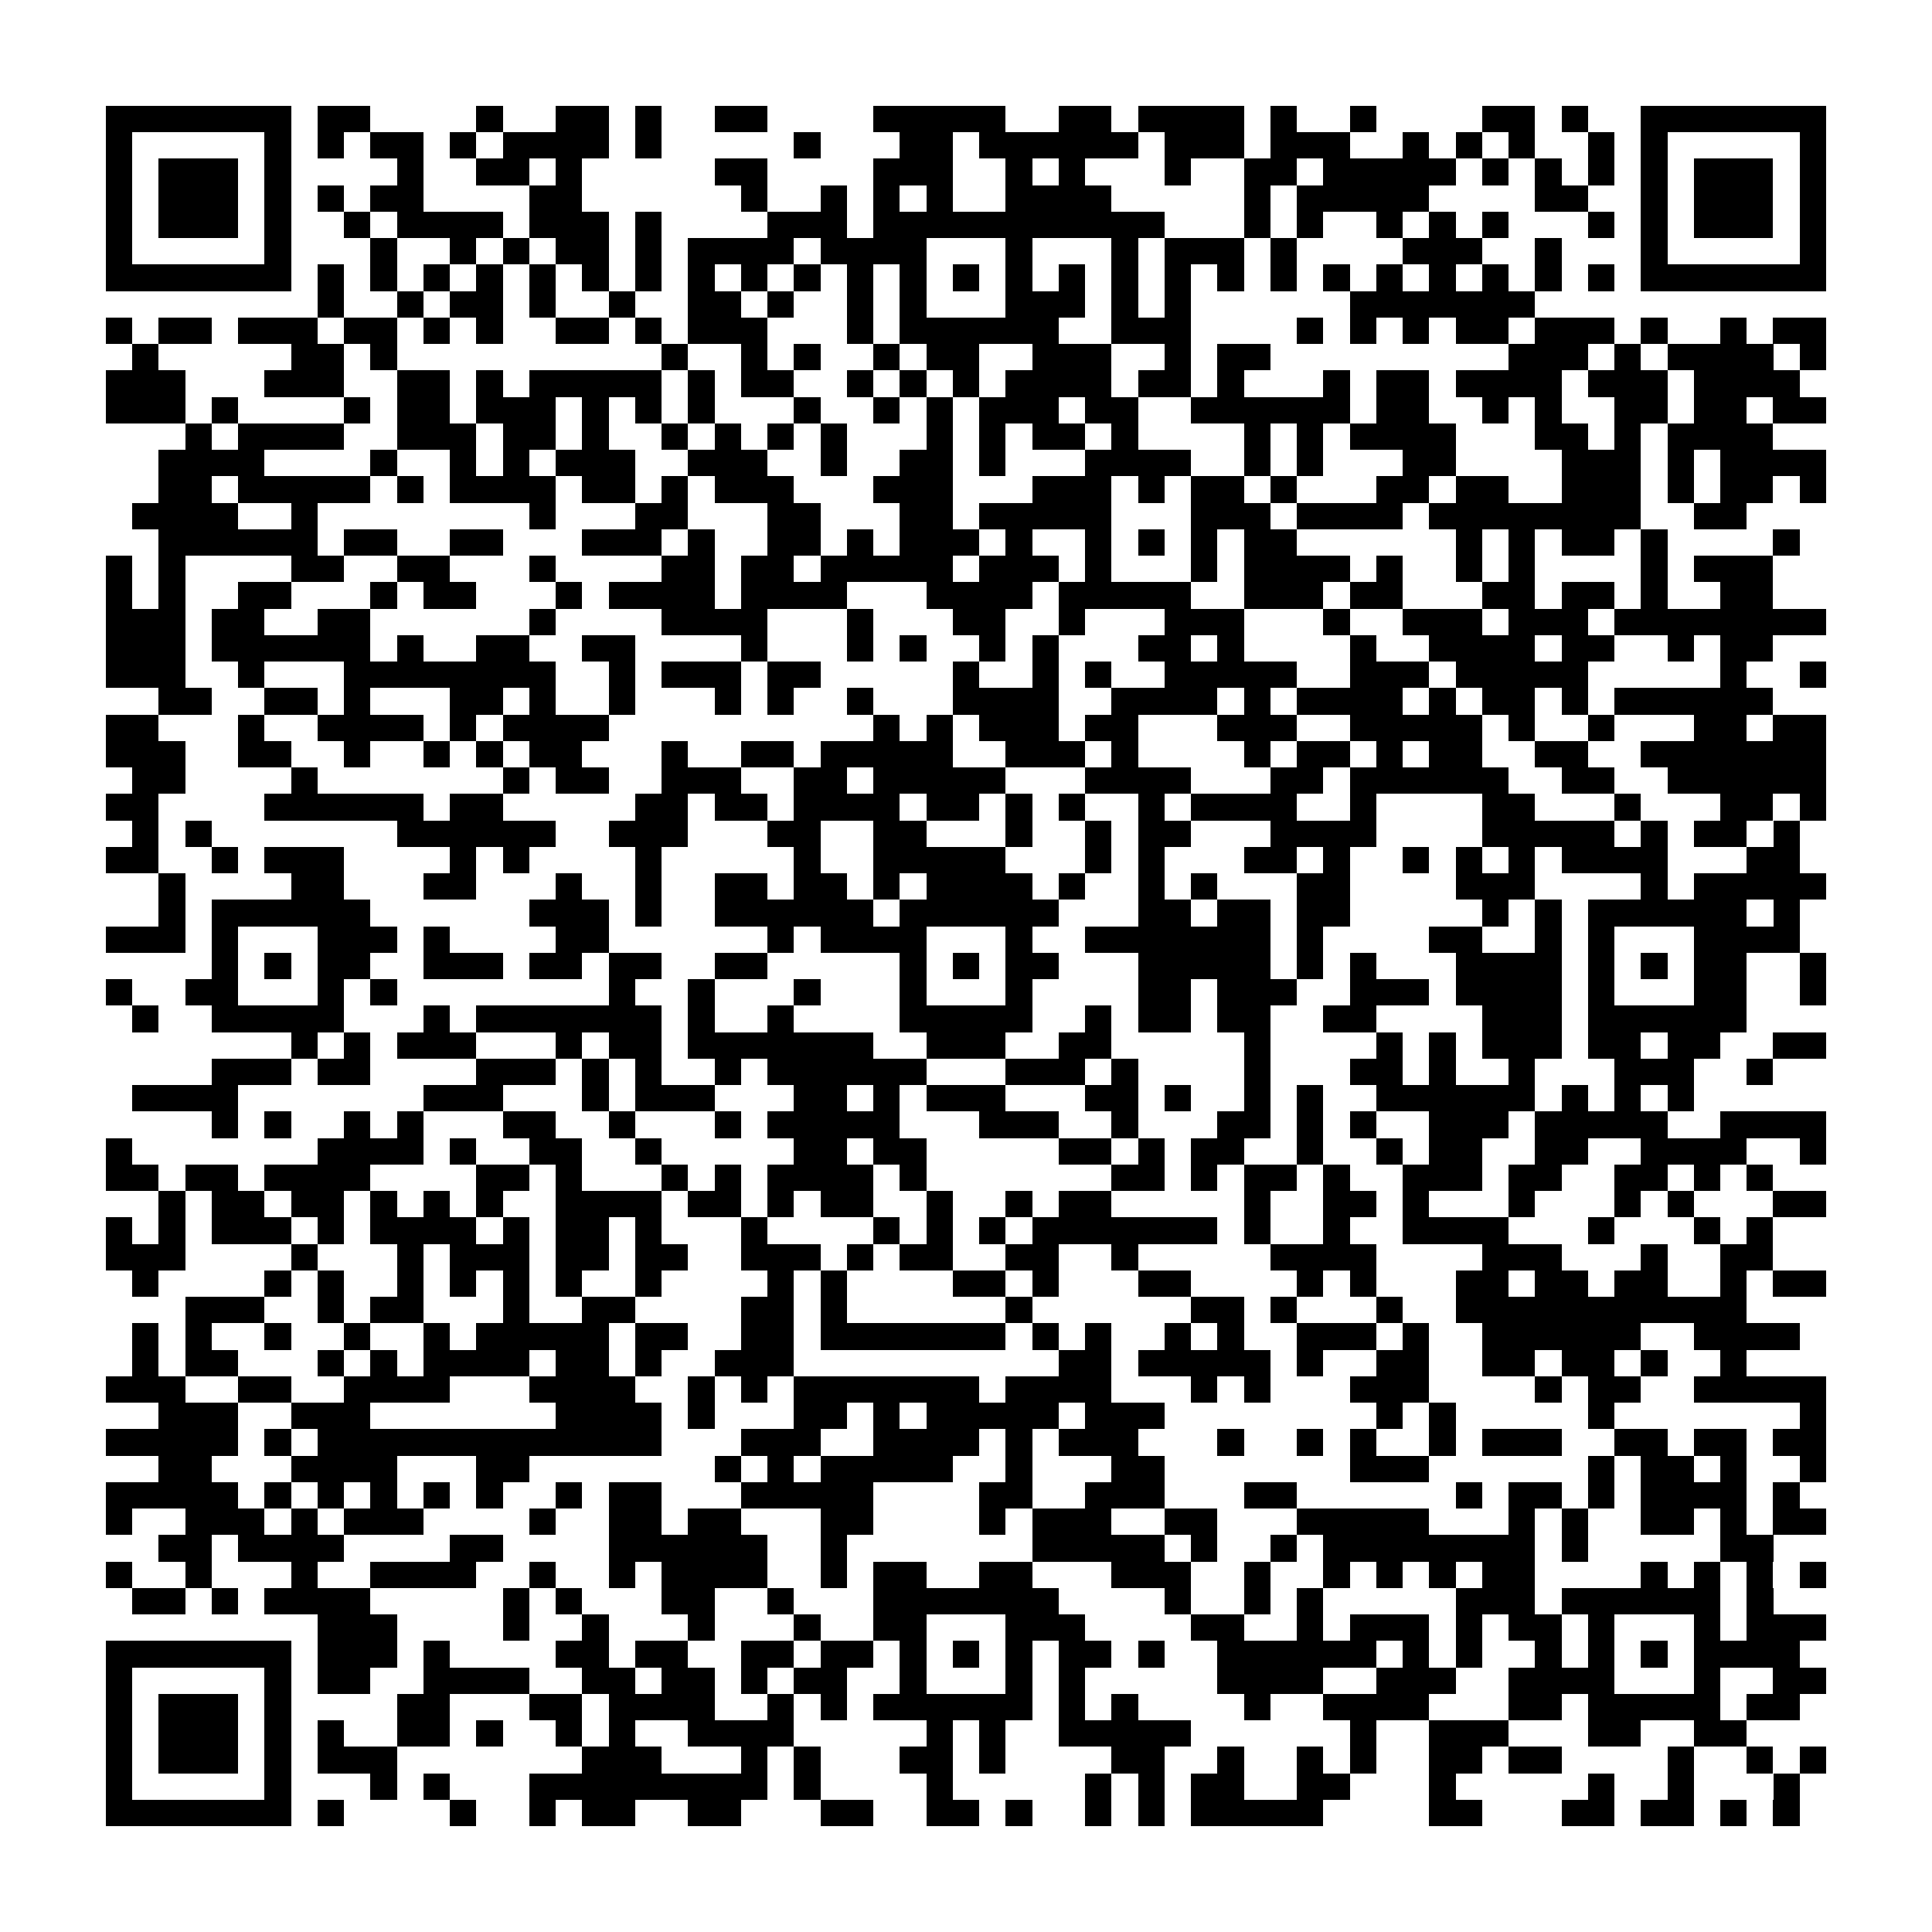 <?xml version="1.0" encoding="utf-8"?><!DOCTYPE svg PUBLIC "-//W3C//DTD SVG 1.1//EN" "http://www.w3.org/Graphics/SVG/1.1/DTD/svg11.dtd"><svg xmlns="http://www.w3.org/2000/svg" viewBox="0 0 73 73" shape-rendering="crispEdges"><path fill="#ffffff" d="M0 0h73v73H0z"/><path stroke="#000000" d="M4 4.5h7m1 0h2m4 0h1m2 0h2m1 0h1m2 0h2m4 0h5m2 0h2m1 0h4m1 0h1m2 0h1m4 0h2m1 0h1m2 0h7M4 5.5h1m5 0h1m1 0h1m1 0h2m1 0h1m1 0h4m1 0h1m5 0h1m3 0h2m1 0h6m1 0h3m1 0h3m2 0h1m1 0h1m1 0h1m2 0h1m1 0h1m5 0h1M4 6.5h1m1 0h3m1 0h1m4 0h1m2 0h2m1 0h1m5 0h2m4 0h3m2 0h1m1 0h1m3 0h1m2 0h2m1 0h5m1 0h1m1 0h1m1 0h1m1 0h1m1 0h3m1 0h1M4 7.5h1m1 0h3m1 0h1m1 0h1m1 0h2m4 0h2m6 0h1m2 0h1m1 0h1m1 0h1m2 0h4m5 0h1m1 0h5m4 0h2m2 0h1m1 0h3m1 0h1M4 8.5h1m1 0h3m1 0h1m2 0h1m1 0h4m1 0h3m1 0h1m4 0h3m1 0h11m3 0h1m1 0h1m2 0h1m1 0h1m1 0h1m3 0h1m1 0h1m1 0h3m1 0h1M4 9.5h1m5 0h1m3 0h1m2 0h1m1 0h1m1 0h2m1 0h1m1 0h4m1 0h4m3 0h1m3 0h1m1 0h3m1 0h1m4 0h3m2 0h1m3 0h1m5 0h1M4 10.5h7m1 0h1m1 0h1m1 0h1m1 0h1m1 0h1m1 0h1m1 0h1m1 0h1m1 0h1m1 0h1m1 0h1m1 0h1m1 0h1m1 0h1m1 0h1m1 0h1m1 0h1m1 0h1m1 0h1m1 0h1m1 0h1m1 0h1m1 0h1m1 0h1m1 0h1m1 0h7M12 11.5h1m2 0h1m1 0h2m1 0h1m2 0h1m2 0h2m1 0h1m2 0h1m1 0h1m3 0h3m1 0h1m1 0h1m6 0h7M4 12.5h1m1 0h2m1 0h3m1 0h2m1 0h1m1 0h1m2 0h2m1 0h1m1 0h3m3 0h1m1 0h6m2 0h3m4 0h1m1 0h1m1 0h1m1 0h2m1 0h3m1 0h1m2 0h1m1 0h2M5 13.5h1m5 0h2m1 0h1m10 0h1m2 0h1m1 0h1m2 0h1m1 0h2m2 0h3m2 0h1m1 0h2m9 0h3m1 0h1m1 0h4m1 0h1M4 14.5h3m3 0h3m2 0h2m1 0h1m1 0h5m1 0h1m1 0h2m2 0h1m1 0h1m1 0h1m1 0h4m1 0h2m1 0h1m3 0h1m1 0h2m1 0h4m1 0h3m1 0h4M4 15.5h3m1 0h1m4 0h1m1 0h2m1 0h3m1 0h1m1 0h1m1 0h1m3 0h1m2 0h1m1 0h1m1 0h3m1 0h2m2 0h6m1 0h2m2 0h1m1 0h1m2 0h2m1 0h2m1 0h2M7 16.5h1m1 0h4m2 0h3m1 0h2m1 0h1m2 0h1m1 0h1m1 0h1m1 0h1m3 0h1m1 0h1m1 0h2m1 0h1m4 0h1m1 0h1m1 0h4m3 0h2m1 0h1m1 0h4M6 17.5h4m4 0h1m2 0h1m1 0h1m1 0h3m2 0h3m2 0h1m2 0h2m1 0h1m3 0h4m2 0h1m1 0h1m3 0h2m4 0h3m1 0h1m1 0h4M6 18.5h2m1 0h5m1 0h1m1 0h4m1 0h2m1 0h1m1 0h3m3 0h3m3 0h3m1 0h1m1 0h2m1 0h1m3 0h2m1 0h2m2 0h3m1 0h1m1 0h2m1 0h1M5 19.5h4m2 0h1m8 0h1m3 0h2m3 0h2m3 0h2m1 0h5m3 0h3m1 0h4m1 0h8m2 0h2M6 20.5h6m1 0h2m2 0h2m3 0h3m1 0h1m2 0h2m1 0h1m1 0h3m1 0h1m2 0h1m1 0h1m1 0h1m1 0h2m6 0h1m1 0h1m1 0h2m1 0h1m4 0h1M4 21.5h1m1 0h1m4 0h2m2 0h2m3 0h1m4 0h2m1 0h2m1 0h5m1 0h3m1 0h1m3 0h1m1 0h4m1 0h1m2 0h1m1 0h1m4 0h1m1 0h3M4 22.5h1m1 0h1m2 0h2m3 0h1m1 0h2m3 0h1m1 0h4m1 0h4m3 0h4m1 0h5m2 0h3m1 0h2m3 0h2m1 0h2m1 0h1m2 0h2M4 23.5h3m1 0h2m2 0h2m6 0h1m4 0h4m3 0h1m3 0h2m2 0h1m3 0h3m3 0h1m2 0h3m1 0h3m1 0h8M4 24.5h3m1 0h6m1 0h1m2 0h2m2 0h2m4 0h1m3 0h1m1 0h1m2 0h1m1 0h1m3 0h2m1 0h1m4 0h1m2 0h4m1 0h2m2 0h1m1 0h2M4 25.5h3m2 0h1m3 0h8m2 0h1m1 0h3m1 0h2m5 0h1m2 0h1m1 0h1m2 0h5m2 0h3m1 0h5m5 0h1m2 0h1M6 26.5h2m2 0h2m1 0h1m3 0h2m1 0h1m2 0h1m3 0h1m1 0h1m2 0h1m3 0h4m2 0h4m1 0h1m1 0h4m1 0h1m1 0h2m1 0h1m1 0h6M4 27.5h2m3 0h1m2 0h4m1 0h1m1 0h4m10 0h1m1 0h1m1 0h3m1 0h2m3 0h3m2 0h5m1 0h1m2 0h1m3 0h2m1 0h2M4 28.5h3m2 0h2m2 0h1m2 0h1m1 0h1m1 0h2m3 0h1m2 0h2m1 0h5m2 0h3m1 0h1m4 0h1m1 0h2m1 0h1m1 0h2m2 0h2m2 0h7M5 29.5h2m4 0h1m7 0h1m1 0h2m2 0h3m2 0h2m1 0h5m3 0h4m3 0h2m1 0h6m2 0h2m2 0h6M4 30.5h2m4 0h6m1 0h2m5 0h2m1 0h2m1 0h4m1 0h2m1 0h1m1 0h1m2 0h1m1 0h4m2 0h1m4 0h2m3 0h1m3 0h2m1 0h1M5 31.5h1m1 0h1m7 0h6m2 0h3m3 0h2m2 0h2m3 0h1m2 0h1m1 0h2m3 0h4m4 0h5m1 0h1m1 0h2m1 0h1M4 32.5h2m2 0h1m1 0h3m4 0h1m1 0h1m4 0h1m5 0h1m2 0h5m3 0h1m1 0h1m3 0h2m1 0h1m2 0h1m1 0h1m1 0h1m1 0h4m3 0h2M6 33.5h1m4 0h2m3 0h2m3 0h1m2 0h1m2 0h2m1 0h2m1 0h1m1 0h4m1 0h1m2 0h1m1 0h1m3 0h2m4 0h3m4 0h1m1 0h5M6 34.5h1m1 0h6m6 0h3m1 0h1m2 0h6m1 0h6m3 0h2m1 0h2m1 0h2m5 0h1m1 0h1m1 0h6m1 0h1M4 35.5h3m1 0h1m3 0h3m1 0h1m4 0h2m6 0h1m1 0h4m3 0h1m2 0h7m1 0h1m4 0h2m2 0h1m1 0h1m3 0h4M8 36.5h1m1 0h1m1 0h2m2 0h3m1 0h2m1 0h2m2 0h2m5 0h1m1 0h1m1 0h2m3 0h5m1 0h1m1 0h1m3 0h4m1 0h1m1 0h1m1 0h2m2 0h1M4 37.5h1m2 0h2m3 0h1m1 0h1m8 0h1m2 0h1m3 0h1m3 0h1m3 0h1m4 0h2m1 0h3m2 0h3m1 0h4m1 0h1m3 0h2m2 0h1M5 38.5h1m2 0h5m3 0h1m1 0h7m1 0h1m2 0h1m4 0h5m2 0h1m1 0h2m1 0h2m2 0h2m4 0h3m1 0h6M11 39.5h1m1 0h1m1 0h3m3 0h1m1 0h2m1 0h7m2 0h3m2 0h2m5 0h1m4 0h1m1 0h1m1 0h3m1 0h2m1 0h2m2 0h2M8 40.5h3m1 0h2m4 0h3m1 0h1m1 0h1m2 0h1m1 0h6m3 0h3m1 0h1m4 0h1m3 0h2m1 0h1m2 0h1m3 0h3m2 0h1M5 41.5h4m7 0h3m3 0h1m1 0h3m3 0h2m1 0h1m1 0h3m3 0h2m1 0h1m2 0h1m1 0h1m2 0h6m1 0h1m1 0h1m1 0h1M8 42.5h1m1 0h1m2 0h1m1 0h1m3 0h2m2 0h1m3 0h1m1 0h5m3 0h3m2 0h1m3 0h2m1 0h1m1 0h1m2 0h3m1 0h5m2 0h4M4 43.5h1m7 0h4m1 0h1m2 0h2m2 0h1m5 0h2m1 0h2m5 0h2m1 0h1m1 0h2m2 0h1m2 0h1m1 0h2m2 0h2m2 0h4m2 0h1M4 44.5h2m1 0h2m1 0h4m4 0h2m1 0h1m3 0h1m1 0h1m1 0h4m1 0h1m7 0h2m1 0h1m1 0h2m1 0h1m2 0h3m1 0h2m2 0h2m1 0h1m1 0h1M6 45.5h1m1 0h2m1 0h2m1 0h1m1 0h1m1 0h1m2 0h4m1 0h2m1 0h1m1 0h2m2 0h1m2 0h1m1 0h2m5 0h1m2 0h2m1 0h1m3 0h1m3 0h1m1 0h1m3 0h2M4 46.5h1m1 0h1m1 0h3m1 0h1m1 0h4m1 0h1m1 0h2m1 0h1m3 0h1m4 0h1m1 0h1m1 0h1m1 0h7m1 0h1m2 0h1m2 0h4m3 0h1m3 0h1m1 0h1M4 47.5h3m4 0h1m3 0h1m1 0h3m1 0h2m1 0h2m2 0h3m1 0h1m1 0h2m2 0h2m2 0h1m5 0h4m4 0h3m3 0h1m2 0h2M5 48.5h1m4 0h1m1 0h1m2 0h1m1 0h1m1 0h1m1 0h1m2 0h1m4 0h1m1 0h1m4 0h2m1 0h1m3 0h2m4 0h1m1 0h1m3 0h2m1 0h2m1 0h2m2 0h1m1 0h2M7 49.5h3m2 0h1m1 0h2m3 0h1m2 0h2m4 0h2m1 0h1m6 0h1m6 0h2m1 0h1m3 0h1m2 0h11M5 50.5h1m1 0h1m2 0h1m2 0h1m2 0h1m1 0h5m1 0h2m2 0h2m1 0h7m1 0h1m1 0h1m2 0h1m1 0h1m2 0h3m1 0h1m2 0h6m2 0h4M5 51.5h1m1 0h2m3 0h1m1 0h1m1 0h4m1 0h2m1 0h1m2 0h3m10 0h2m1 0h5m1 0h1m2 0h2m2 0h2m1 0h2m1 0h1m2 0h1M4 52.5h3m2 0h2m2 0h4m3 0h4m2 0h1m1 0h1m1 0h7m1 0h4m3 0h1m1 0h1m3 0h3m4 0h1m1 0h2m2 0h5M6 53.5h3m2 0h3m7 0h4m1 0h1m3 0h2m1 0h1m1 0h5m1 0h3m8 0h1m1 0h1m5 0h1m7 0h1M4 54.5h5m1 0h1m1 0h13m3 0h3m2 0h4m1 0h1m1 0h3m3 0h1m2 0h1m1 0h1m2 0h1m1 0h3m2 0h2m1 0h2m1 0h2M6 55.5h2m3 0h4m3 0h2m7 0h1m1 0h1m1 0h5m2 0h1m3 0h2m7 0h3m6 0h1m1 0h2m1 0h1m2 0h1M4 56.5h5m1 0h1m1 0h1m1 0h1m1 0h1m1 0h1m2 0h1m1 0h2m3 0h5m4 0h2m2 0h3m3 0h2m6 0h1m1 0h2m1 0h1m1 0h4m1 0h1M4 57.5h1m2 0h3m1 0h1m1 0h3m4 0h1m2 0h2m1 0h2m3 0h2m4 0h1m1 0h3m2 0h2m3 0h5m3 0h1m1 0h1m2 0h2m1 0h1m1 0h2M6 58.5h2m1 0h4m4 0h2m4 0h6m2 0h1m7 0h5m1 0h1m2 0h1m1 0h8m1 0h1m5 0h2M4 59.5h1m2 0h1m3 0h1m2 0h4m2 0h1m2 0h1m1 0h4m2 0h1m1 0h2m2 0h2m3 0h3m2 0h1m2 0h1m1 0h1m1 0h1m1 0h2m4 0h1m1 0h1m1 0h1m1 0h1M5 60.5h2m1 0h1m1 0h4m5 0h1m1 0h1m3 0h2m2 0h1m3 0h7m4 0h1m2 0h1m1 0h1m5 0h3m1 0h6m1 0h1M12 61.5h3m4 0h1m2 0h1m3 0h1m3 0h1m2 0h2m3 0h3m4 0h2m2 0h1m1 0h3m1 0h1m1 0h2m1 0h1m3 0h1m1 0h3M4 62.5h7m1 0h3m1 0h1m4 0h2m1 0h2m2 0h2m1 0h2m1 0h1m1 0h1m1 0h1m1 0h2m1 0h1m2 0h6m1 0h1m1 0h1m2 0h1m1 0h1m1 0h1m1 0h4M4 63.5h1m5 0h1m1 0h2m2 0h4m2 0h2m1 0h2m1 0h1m1 0h2m2 0h1m3 0h1m1 0h1m5 0h4m2 0h3m2 0h4m3 0h1m2 0h2M4 64.5h1m1 0h3m1 0h1m4 0h2m3 0h2m1 0h4m2 0h1m1 0h1m1 0h6m1 0h1m1 0h1m4 0h1m2 0h4m3 0h2m1 0h5m1 0h2M4 65.5h1m1 0h3m1 0h1m1 0h1m2 0h2m1 0h1m2 0h1m1 0h1m2 0h4m5 0h1m1 0h1m2 0h5m6 0h1m2 0h3m3 0h2m2 0h2M4 66.5h1m1 0h3m1 0h1m1 0h3m7 0h3m3 0h1m1 0h1m3 0h2m1 0h1m4 0h2m2 0h1m2 0h1m1 0h1m2 0h2m1 0h2m4 0h1m2 0h1m1 0h1M4 67.5h1m5 0h1m3 0h1m1 0h1m3 0h9m1 0h1m4 0h1m5 0h1m1 0h1m1 0h2m2 0h2m3 0h1m5 0h1m2 0h1m3 0h1M4 68.5h7m1 0h1m4 0h1m2 0h1m1 0h2m2 0h2m3 0h2m2 0h2m1 0h1m2 0h1m1 0h1m1 0h5m4 0h2m3 0h2m1 0h2m1 0h1m1 0h1"/></svg>
